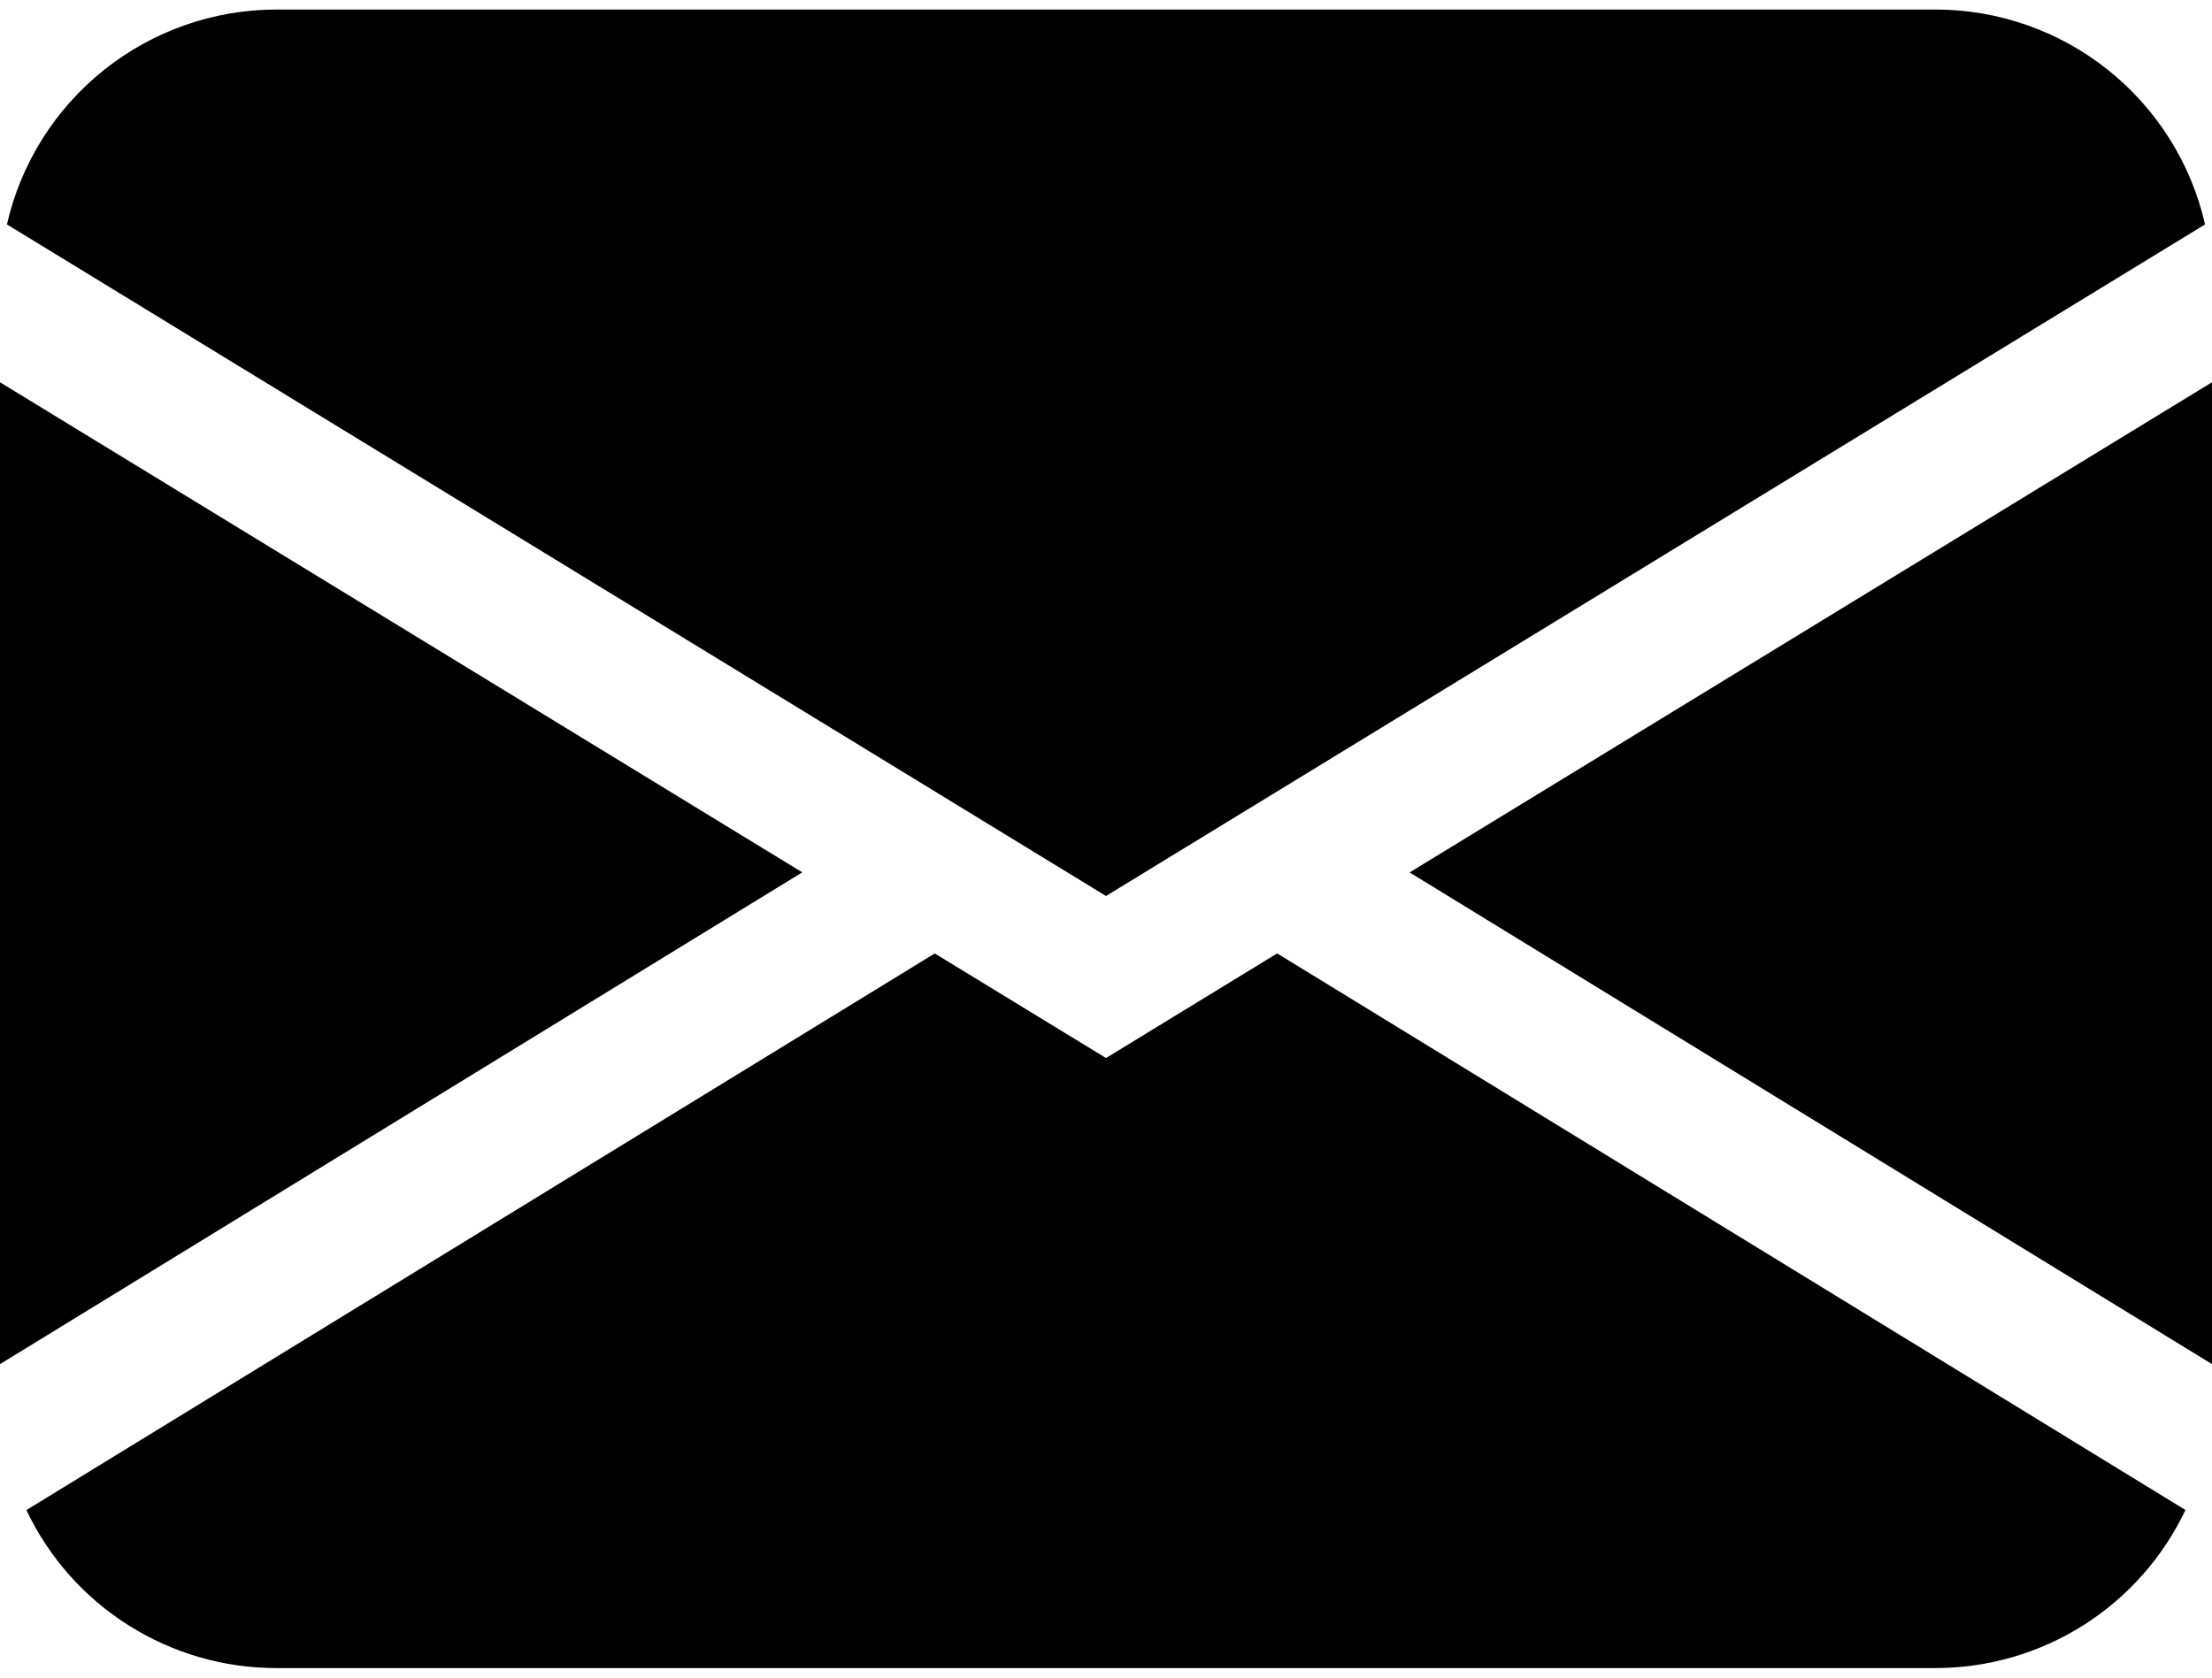 <svg width="29" height="22" viewBox="0 0 29 22" fill="none" xmlns="http://www.w3.org/2000/svg">
    <path fill-rule="evenodd" clip-rule="evenodd"
        d="M0.091 2.943C0.273 2.143 0.723 1.428 1.365 0.916C2.007 0.404 2.804 0.125 3.625 0.125H25.375C26.196 0.125 26.993 0.404 27.635 0.916C28.277 1.428 28.727 2.143 28.909 2.943L14.5 11.75L0.091 2.943ZM0 5.013V17.889L10.518 11.44L0 5.013ZM12.254 12.504L0.346 19.803C0.64 20.424 1.105 20.948 1.685 21.314C2.266 21.681 2.938 21.876 3.625 21.875H25.375C26.061 21.875 26.734 21.68 27.314 21.313C27.894 20.946 28.358 20.422 28.652 19.802L16.744 12.503L14.5 13.875L12.254 12.503V12.504ZM18.482 11.442L29 17.889V5.013L18.482 11.44V11.442Z"
        fill="black"/>
</svg>